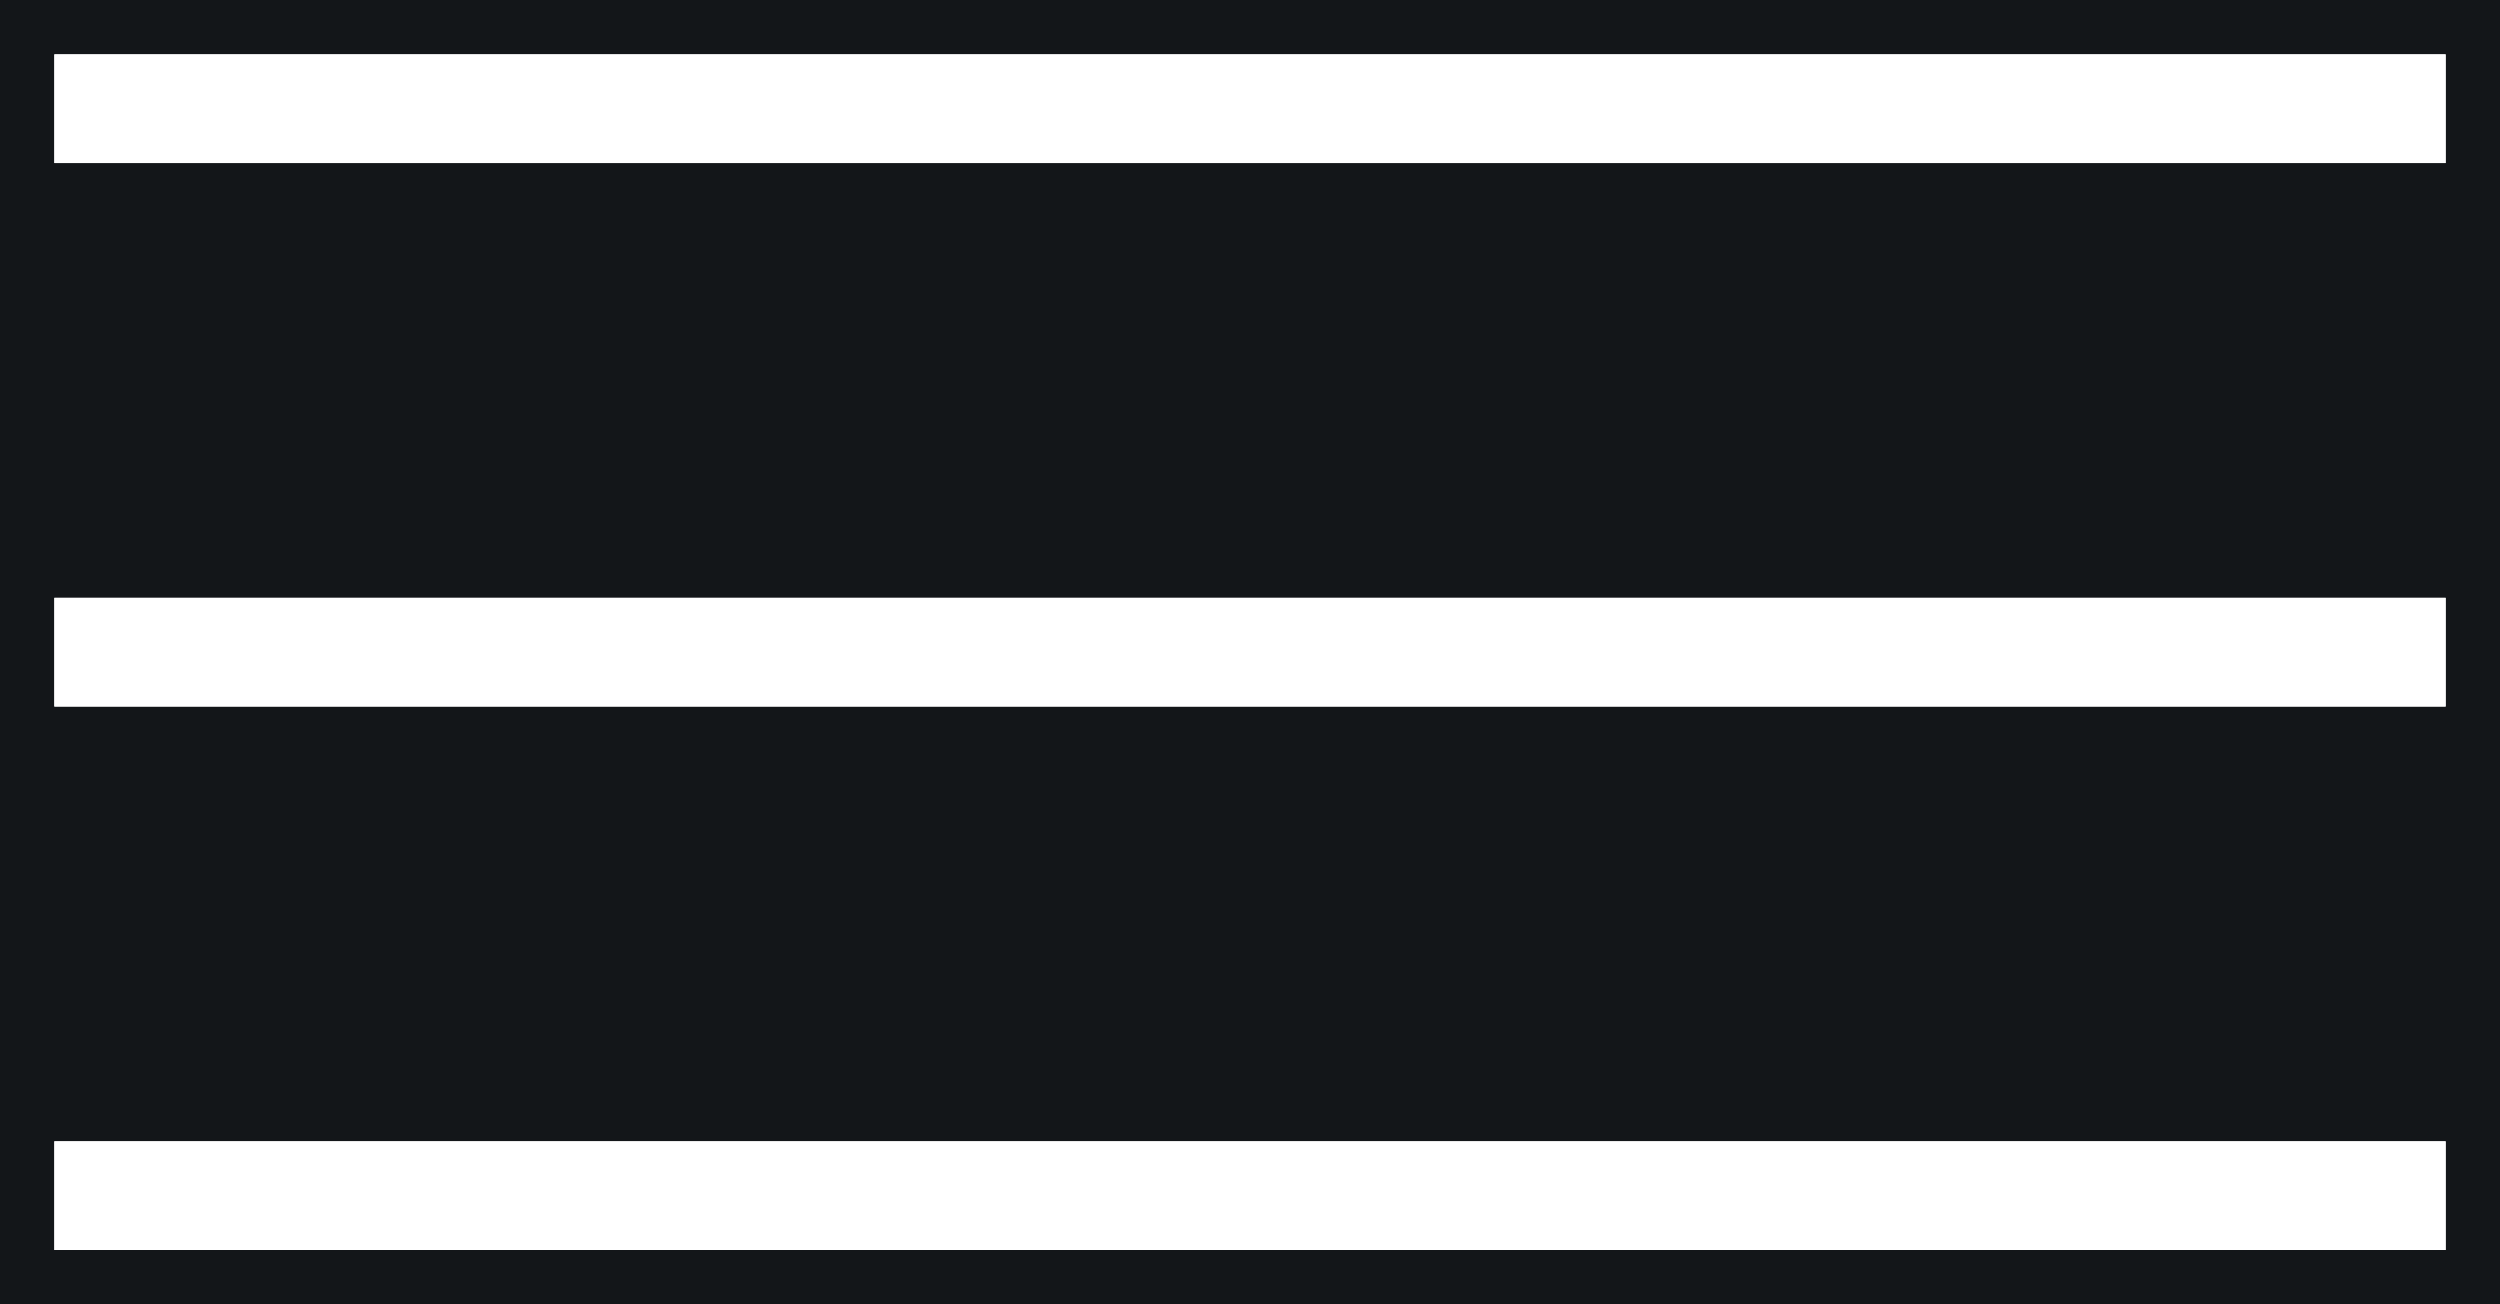 <svg width="23" height="12" viewBox="0 0 23 12" fill="none" xmlns="http://www.w3.org/2000/svg">
<rect width="23" height="12" fill="#F5F5F5"/>
<g clip-path="url(#clip0_0_1)">
<rect width="1920" height="7119.3" transform="translate(-1851 -38)" fill="#131619"/>
<g clip-path="url(#clip1_0_1)">
<rect width="1920" height="90" transform="translate(-1851 -38)" fill="#131619"/>
<g clip-path="url(#clip2_0_1)">
<path d="M11 25C21.77 25 30.5 16.27 30.5 5.5C30.5 -5.27 21.77 -14 11 -14C0.23 -14 -8.5 -5.27 -8.5 5.5C-8.5 16.27 0.23 25 11 25Z" stroke="white"/>
<path d="M0.5 1H22.5" stroke="white" stroke-dasharray="22 22"/>
<path d="M0.5 1H22.5" stroke="white" stroke-dasharray="22 22"/>
<path d="M0.5 6H22.5" stroke="white" stroke-dasharray="22 22"/>
<path d="M0.5 6H22.5" stroke="white" stroke-dasharray="22 22"/>
<path d="M0.5 11H22.5" stroke="white" stroke-dasharray="22 22"/>
<path d="M0.5 11H22.5" stroke="white" stroke-dasharray="22 22"/>
</g>
</g>
</g>
<defs>
<clipPath id="clip0_0_1">
<rect width="1920" height="7119.3" fill="white" transform="translate(-1851 -38)"/>
</clipPath>
<clipPath id="clip1_0_1">
<rect width="1920" height="7119.3" fill="white" transform="translate(-1851 -38)"/>
</clipPath>
<clipPath id="clip2_0_1">
<rect width="40" height="40" fill="white" transform="translate(-9 -14.5)"/>
</clipPath>
</defs>
</svg>
